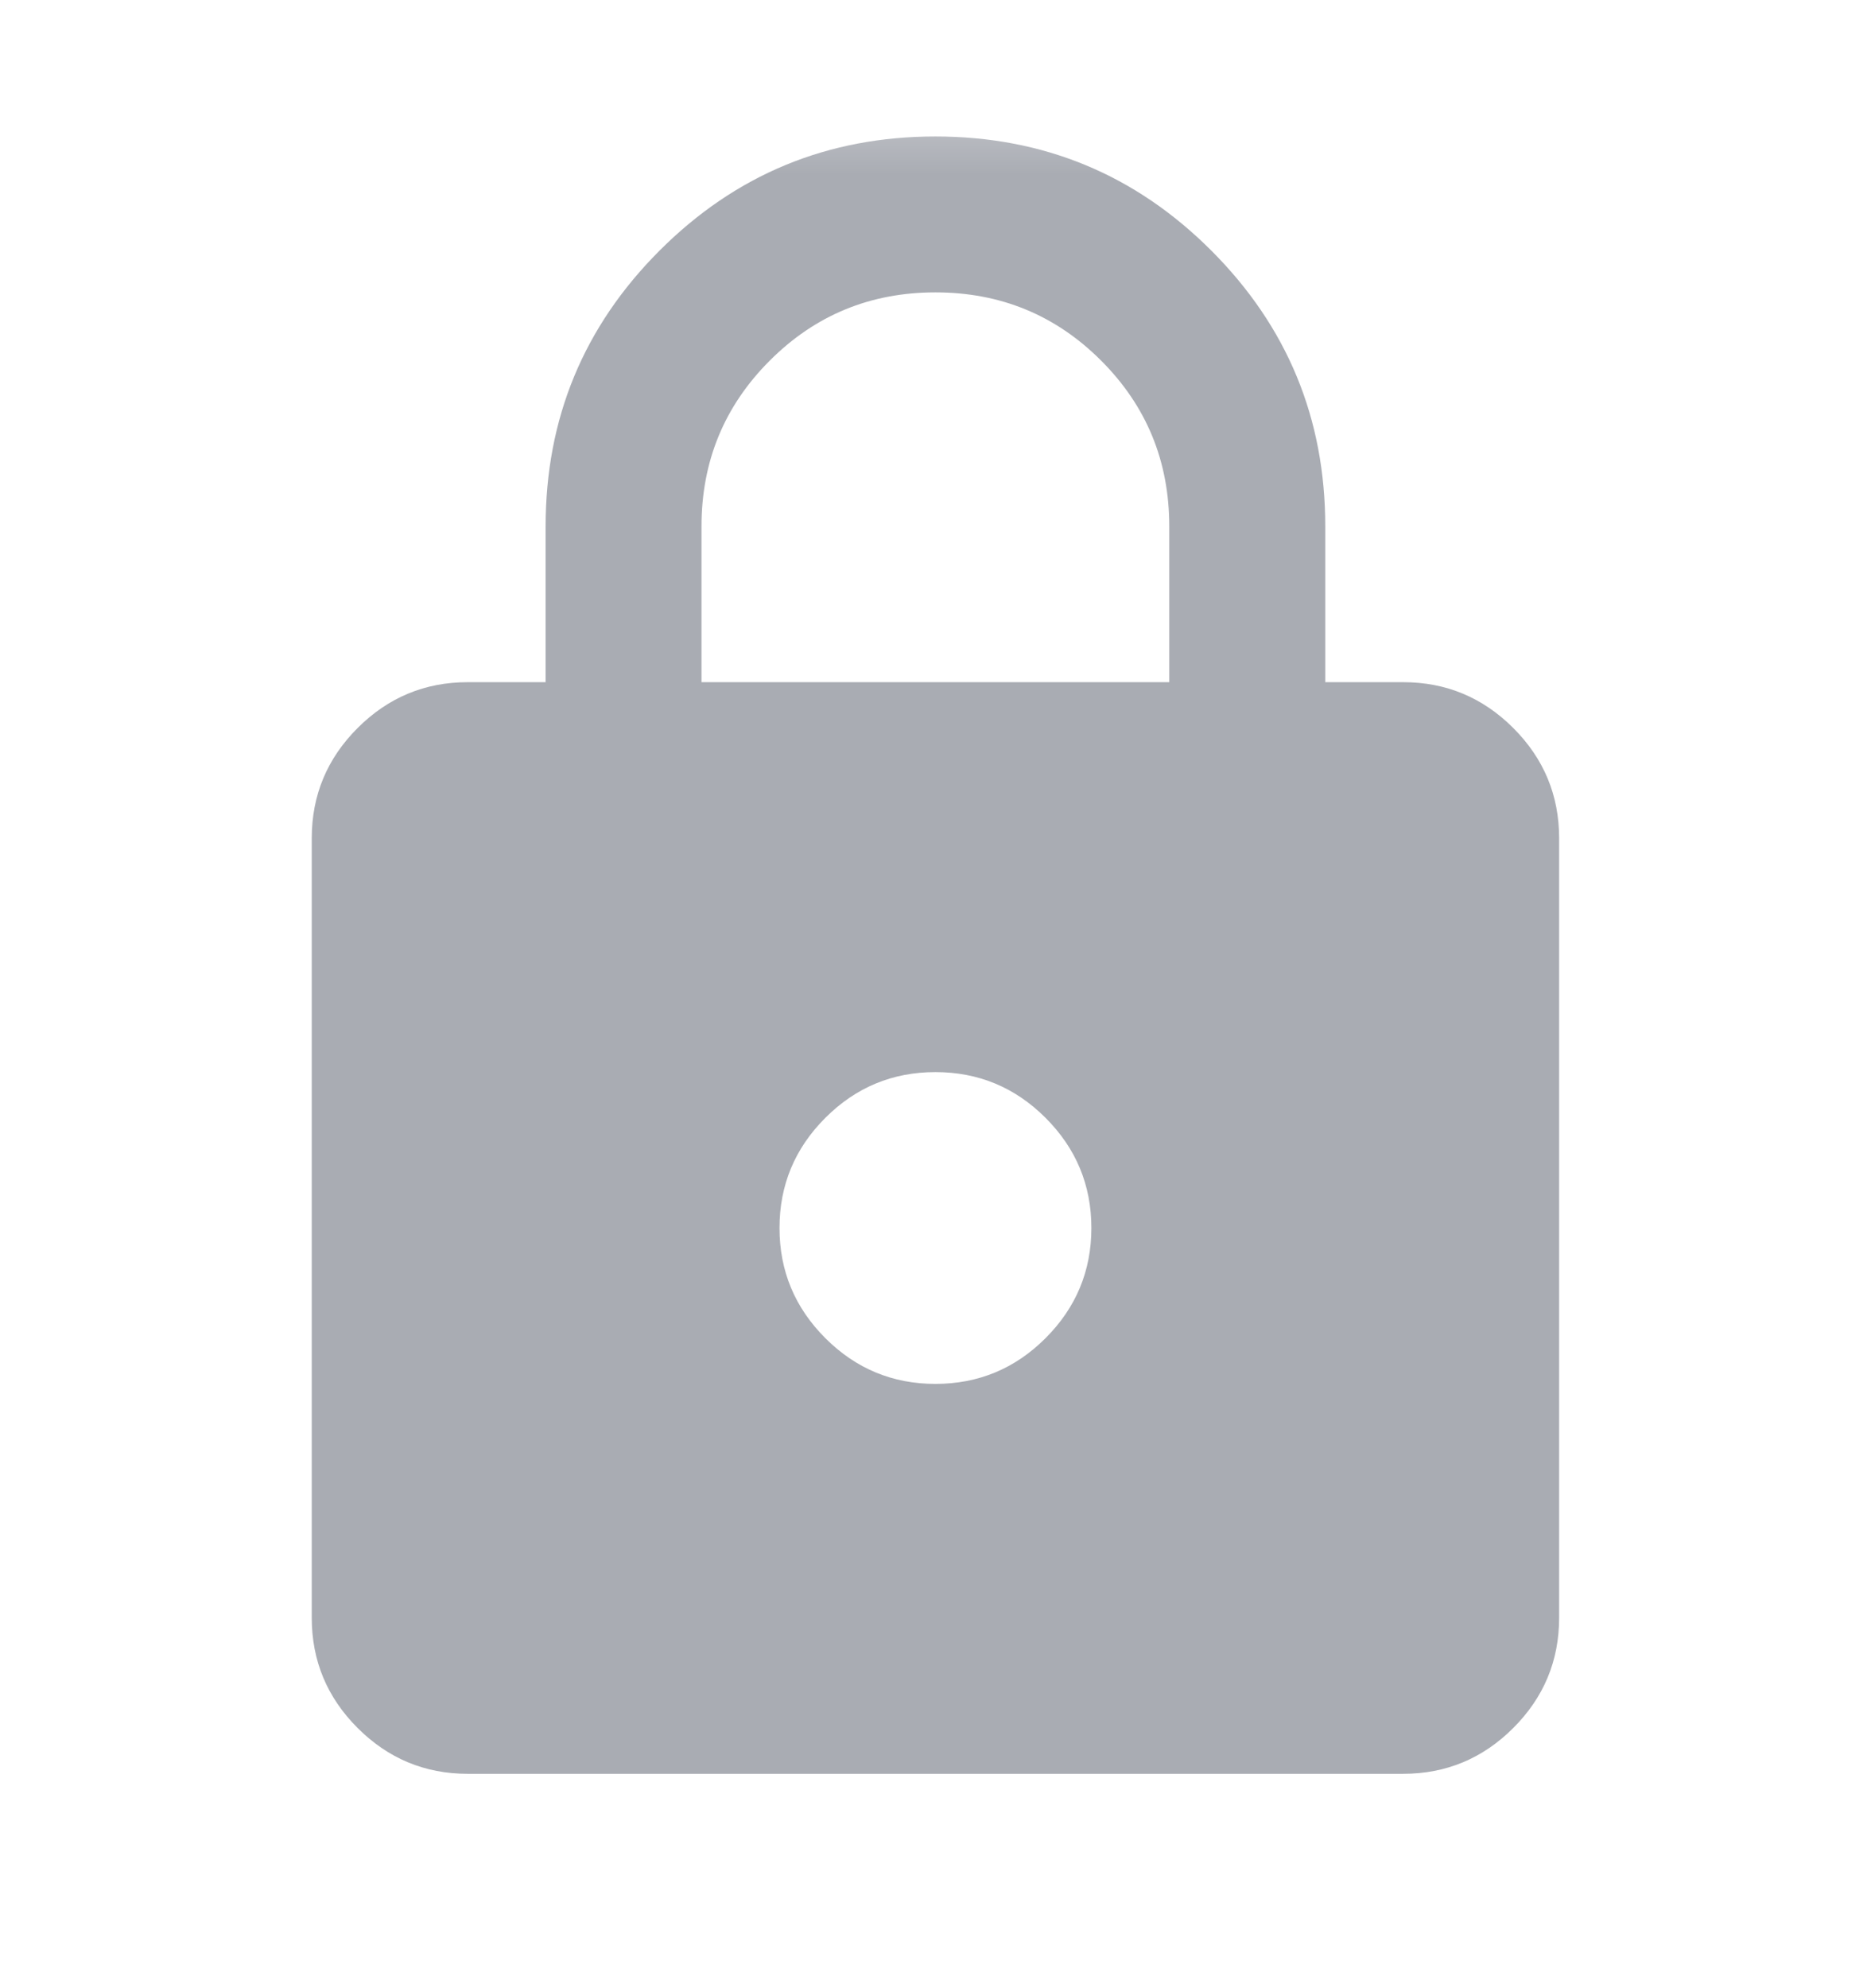 <svg width="16" height="17" viewBox="0 0 16 17" fill="none" xmlns="http://www.w3.org/2000/svg">
<mask id="mask0_178_3509" style="mask-type:alpha" maskUnits="userSpaceOnUse" x="0" y="0" width="16" height="17">
<rect y="0.5" width="16" height="16" fill="#A9ACB3"/>
</mask>
<g mask="url(#mask0_178_3509)">
<path d="M3.999 15.167C3.633 15.167 3.319 15.036 3.058 14.775C2.797 14.514 2.666 14.2 2.666 13.833V7.167C2.666 6.8 2.797 6.486 3.058 6.225C3.319 5.964 3.633 5.833 3.999 5.833H4.666V4.5C4.666 3.578 4.991 2.792 5.641 2.142C6.291 1.492 7.077 1.167 7.999 1.167C8.922 1.167 9.708 1.492 10.358 2.142C11.008 2.792 11.333 3.578 11.333 4.5V5.833H11.999C12.366 5.833 12.68 5.964 12.941 6.225C13.202 6.486 13.333 6.8 13.333 7.167V13.833C13.333 14.2 13.202 14.514 12.941 14.775C12.68 15.036 12.366 15.167 11.999 15.167H3.999ZM7.999 11.833C8.366 11.833 8.68 11.703 8.941 11.442C9.202 11.181 9.333 10.867 9.333 10.5C9.333 10.133 9.202 9.819 8.941 9.558C8.68 9.297 8.366 9.167 7.999 9.167C7.633 9.167 7.319 9.297 7.058 9.558C6.797 9.819 6.666 10.133 6.666 10.5C6.666 10.867 6.797 11.181 7.058 11.442C7.319 11.703 7.633 11.833 7.999 11.833ZM5.999 5.833H9.999V4.5C9.999 3.944 9.805 3.472 9.416 3.083C9.027 2.694 8.555 2.5 7.999 2.5C7.444 2.5 6.972 2.694 6.583 3.083C6.194 3.472 5.999 3.944 5.999 4.5V5.833Z" fill="#A9ACB3"/>
</g>
</svg>
